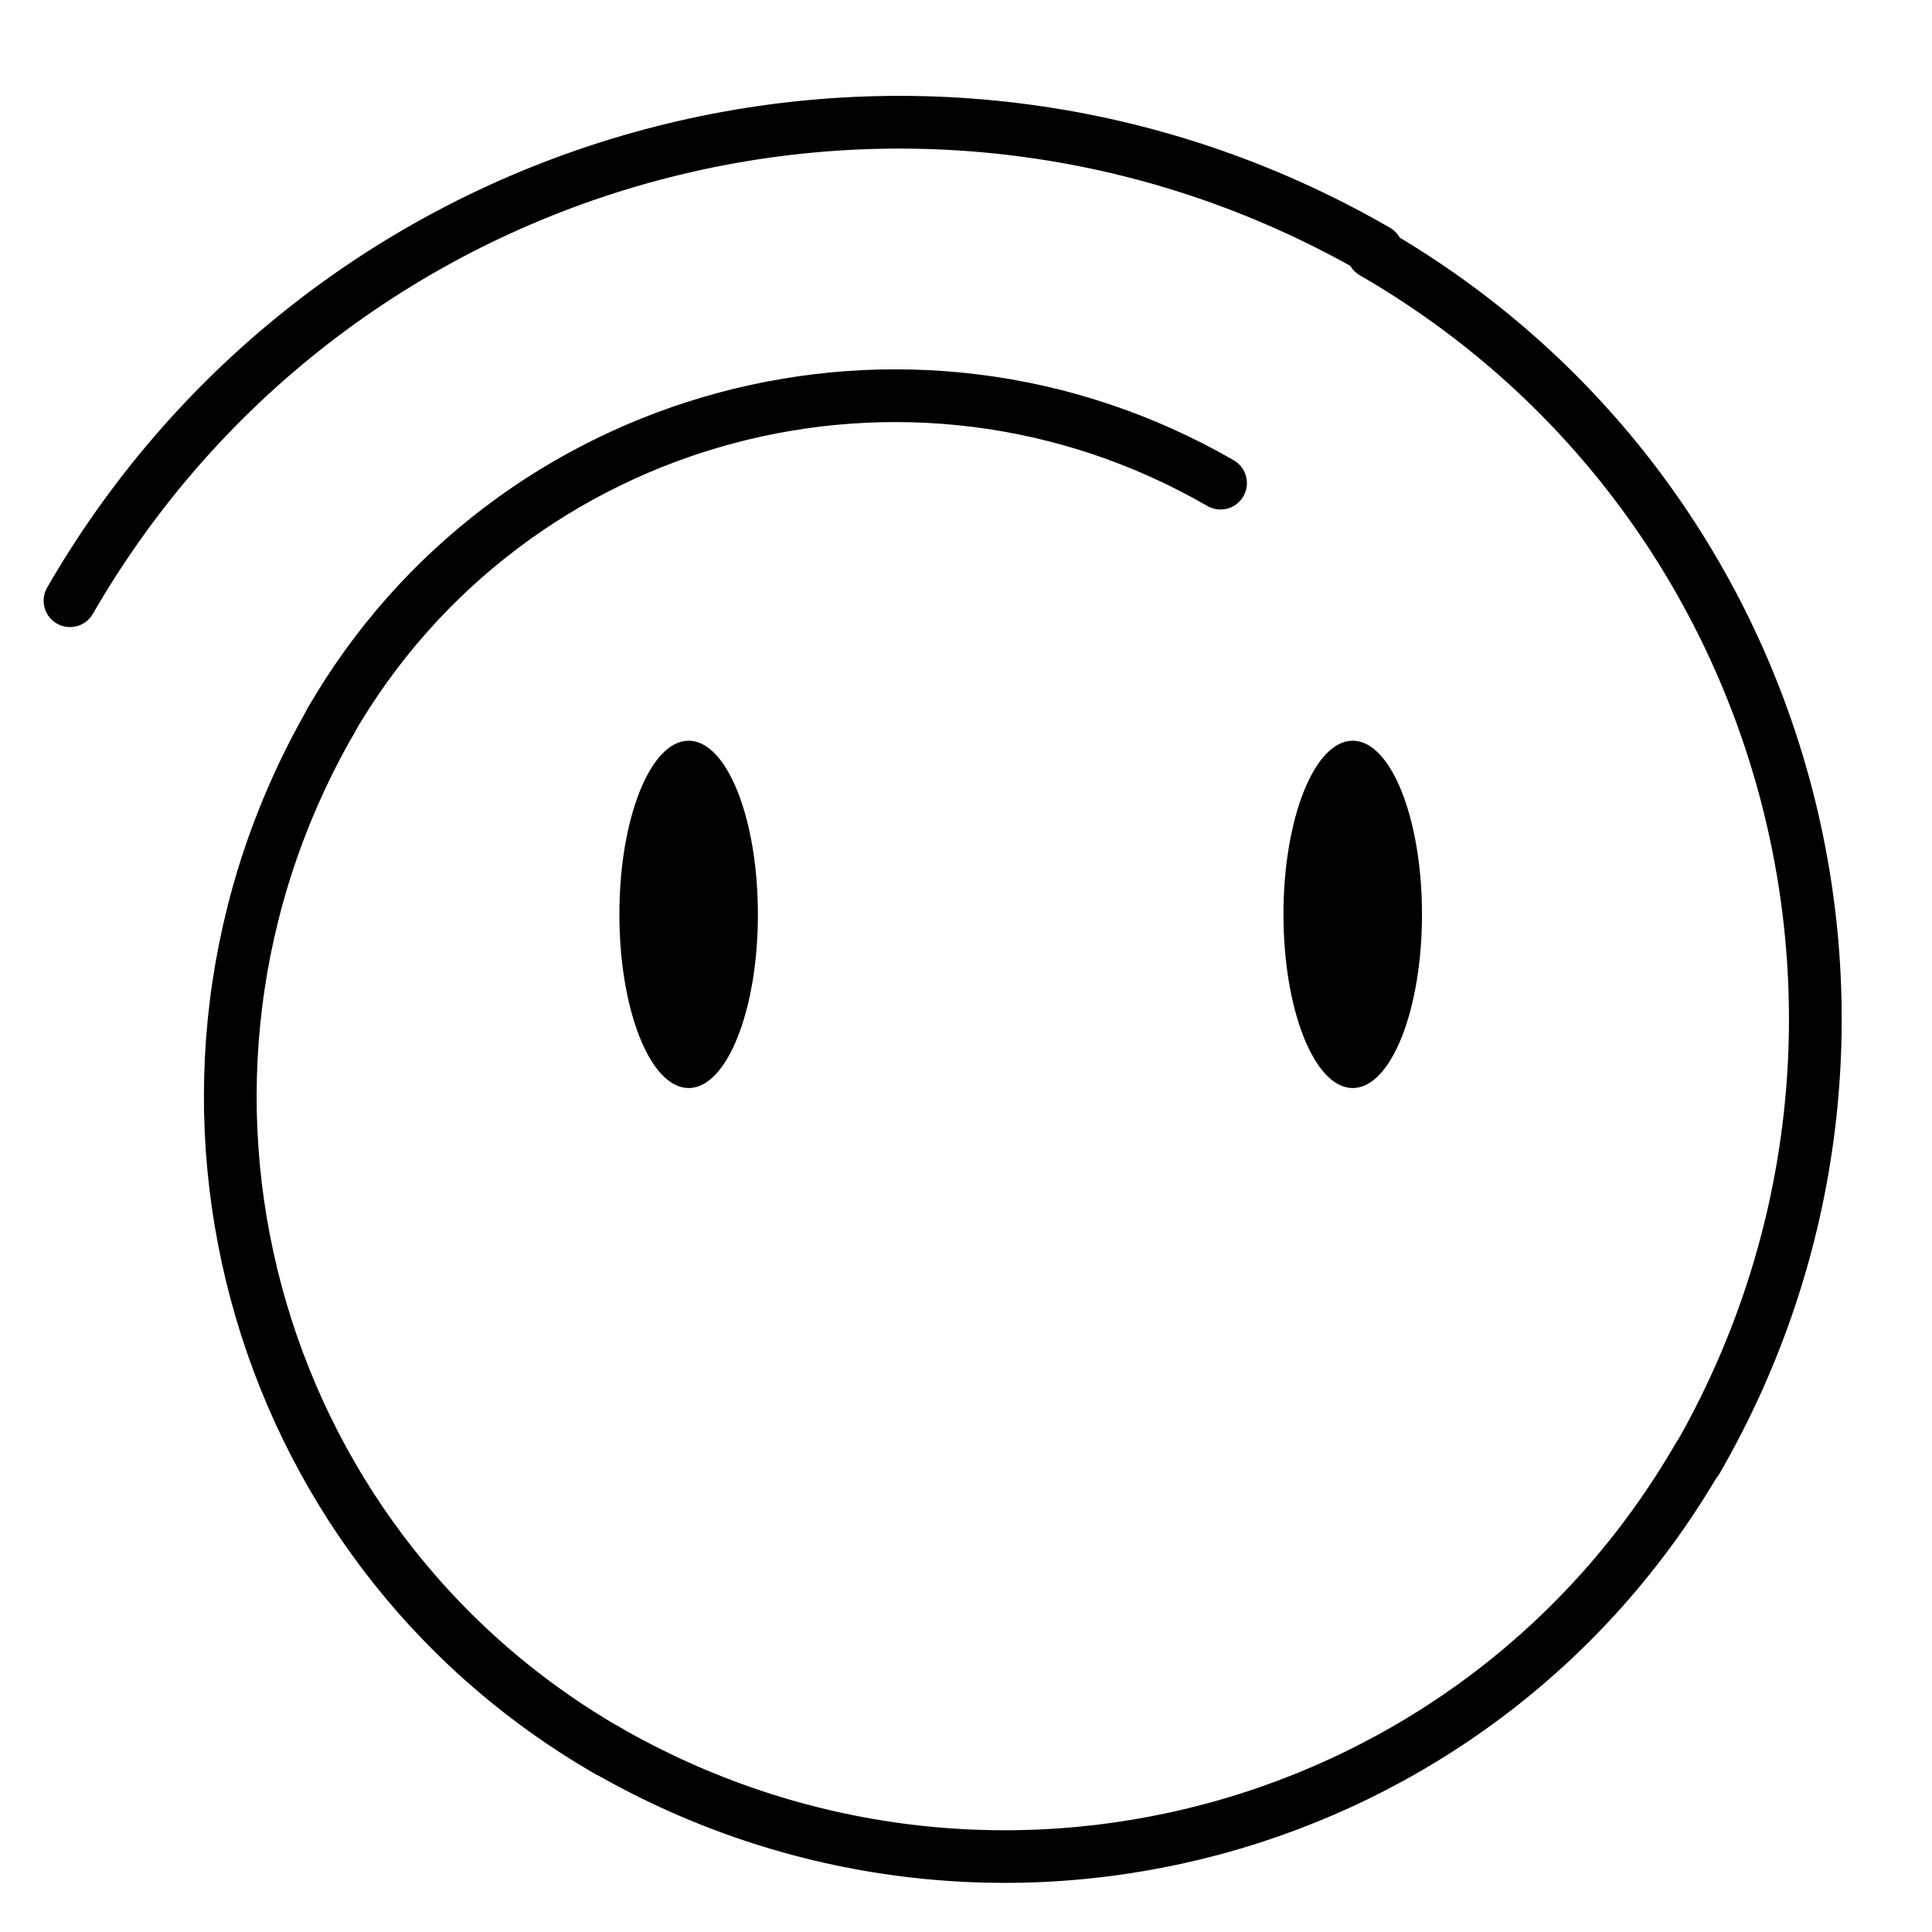<svg viewBox="0 0 110 110" xmlns="http://www.w3.org/2000/svg" xml:space="preserve" style="fill-rule:evenodd;clip-rule:evenodd;stroke-linecap:round;stroke-linejoin:round;stroke-miterlimit:1.5"><path d="M500.5 266C440.577 266 392 314.577 392 374.5" style="fill:none;stroke:#000;stroke-width:5.98px" transform="rotate(30 387.374 -248.668) scale(.502)"/><path d="M500.5 266C440.577 266 392 314.577 392 374.5" style="fill:none;stroke:#000;stroke-width:6.47px" transform="rotate(120 176.045 64.134) scale(.464)"/><path d="M500.5 266C440.577 266 392 314.577 392 374.5" style="fill:none;stroke:#000;stroke-width:7.13px" transform="scale(-.42) rotate(30 1148.066 -1072.62)"/><path d="M500.5 266C440.577 266 392 314.577 392 374.5" style="fill:none;stroke:#000;stroke-width:7.58px" transform="rotate(-60 52.81 228.461) scale(.396)"/><path d="M500.5 266C440.577 266 392 314.577 392 374.5" style="fill:none;stroke:#000;stroke-width:8.78px" transform="scale(.342) rotate(30 698.125 -381.565)"/><circle cx="466.5" cy="94.5" r="1.5" transform="matrix(2.629 0 0 6.592 -1187.22 -570.883)"/><circle cx="466.5" cy="94.5" r="1.5" transform="matrix(2.629 0 0 6.592 -1149.41 -570.883)"/></svg>